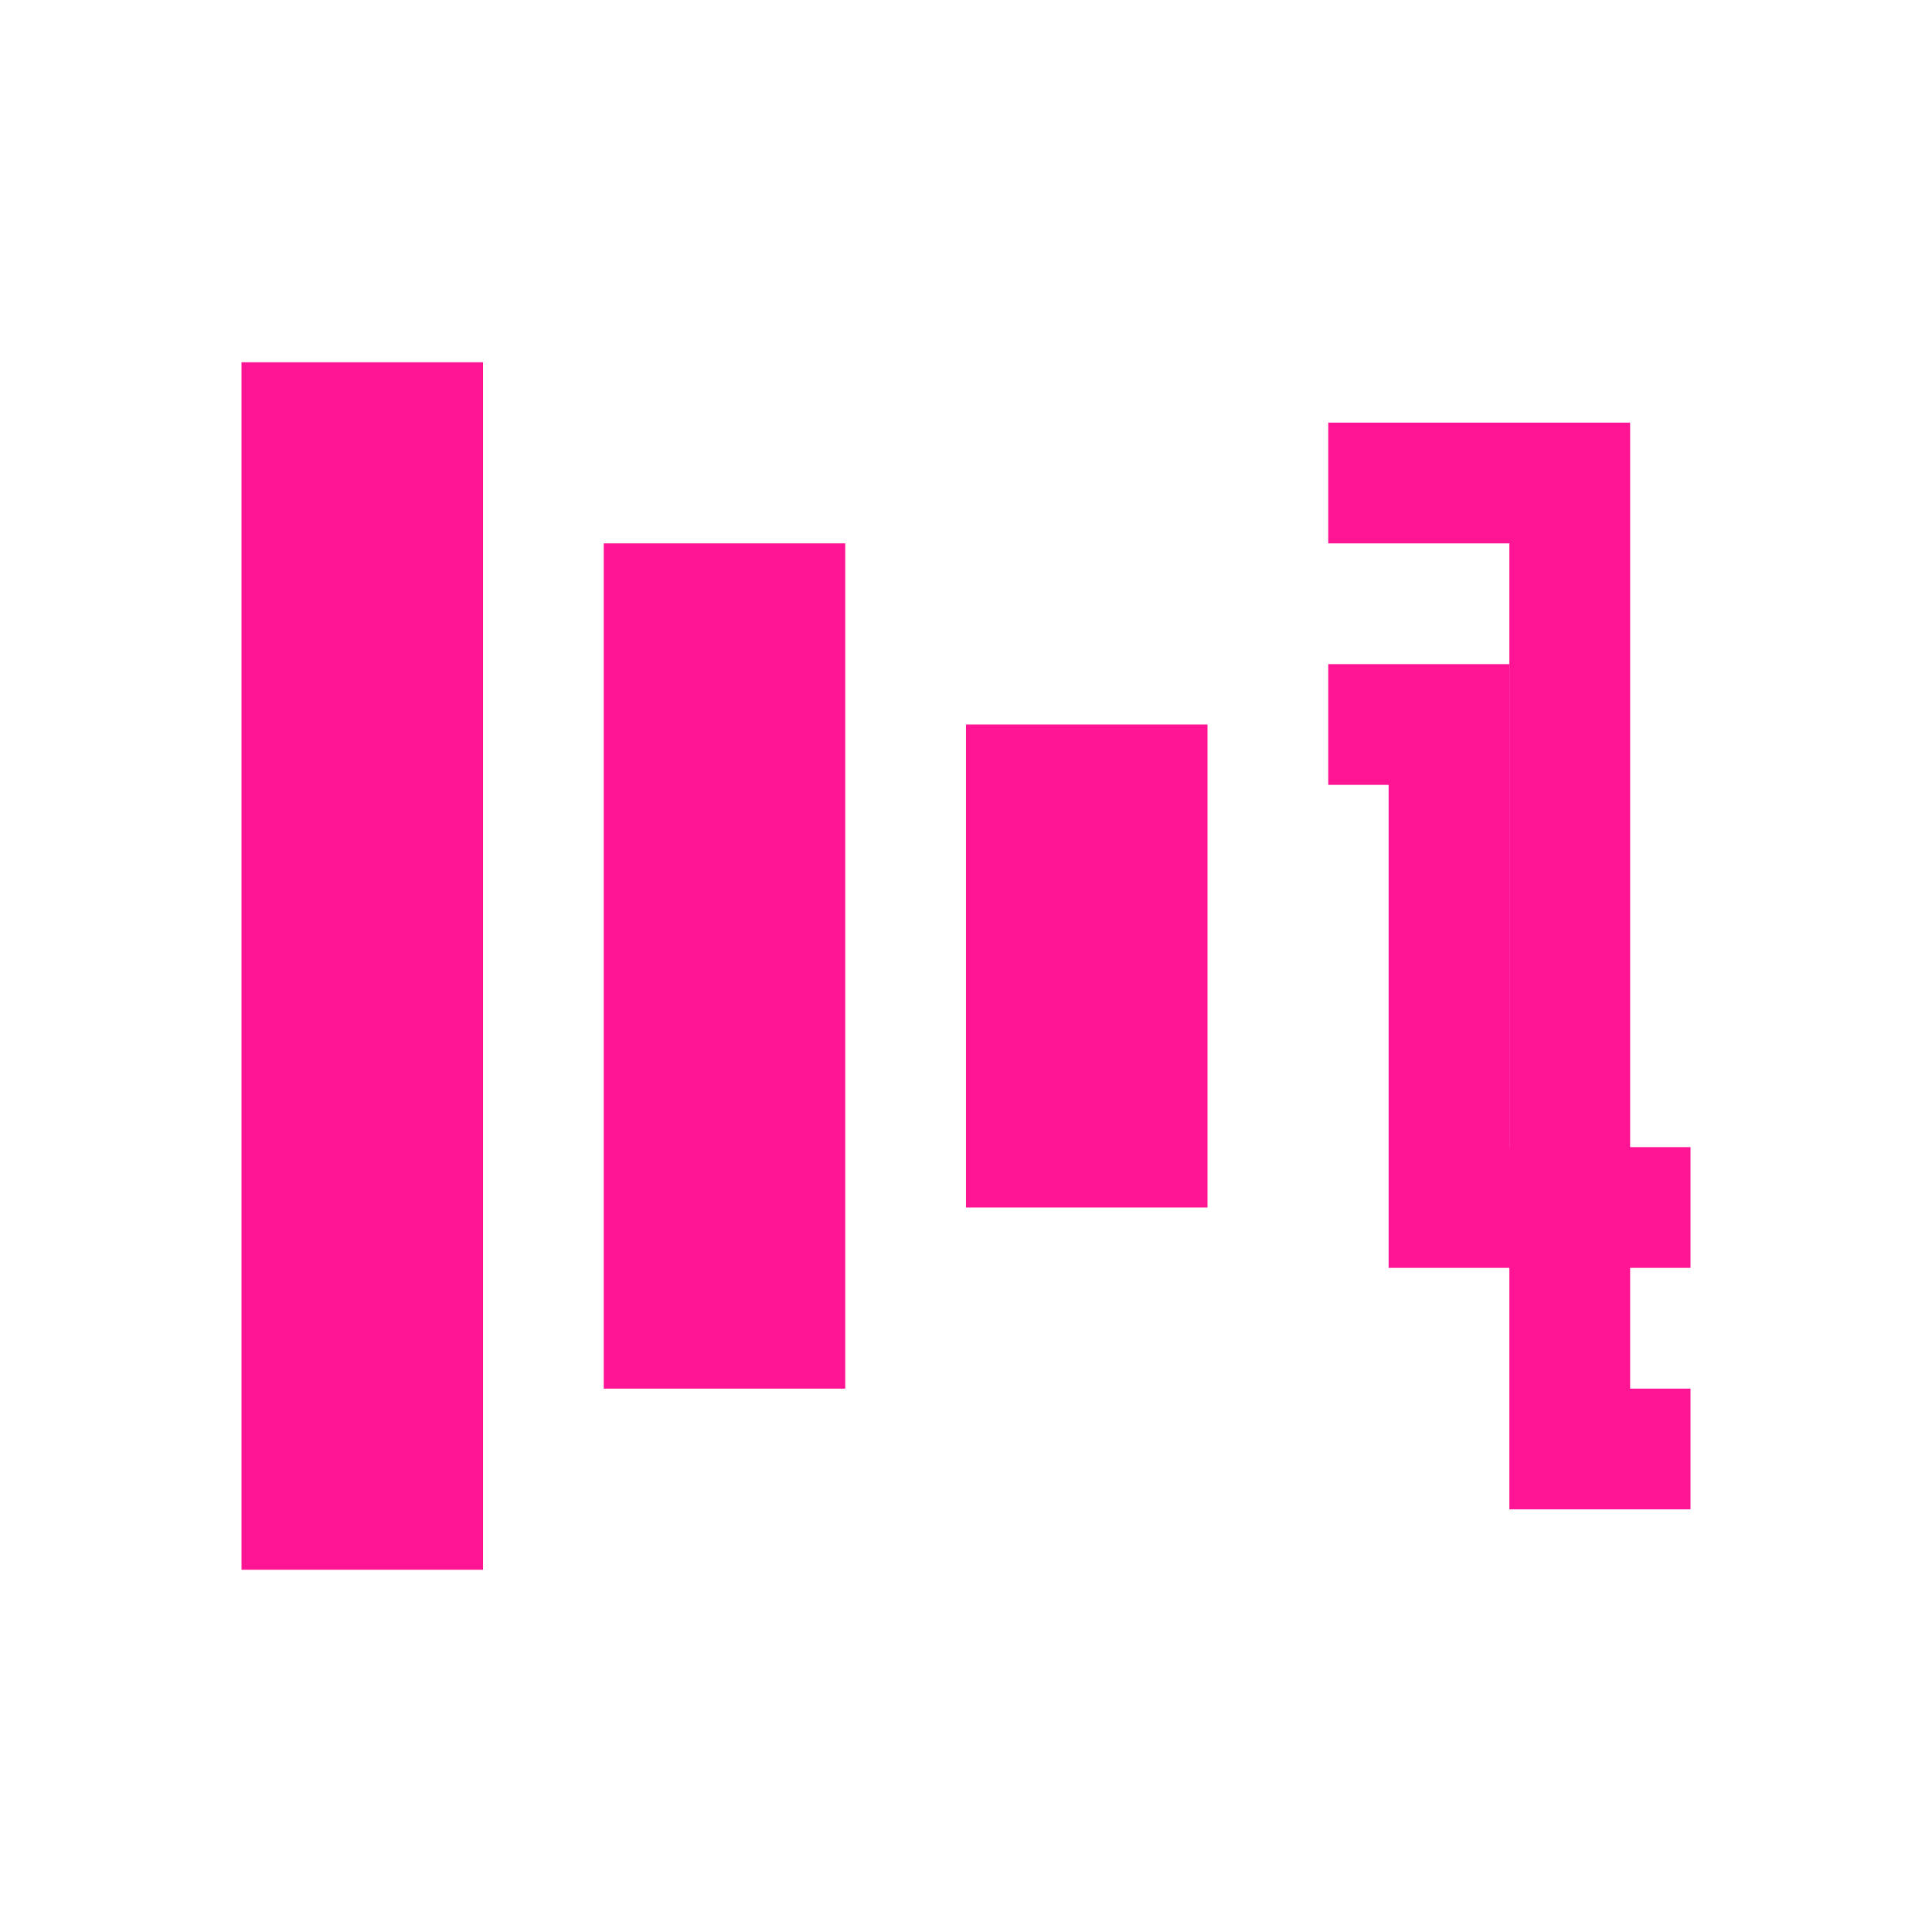<svg xmlns="http://www.w3.org/2000/svg" viewBox="0 0 32 32">
  <!-- Simplified protobuf blocks, scaled for favicon size -->
  <rect x="4" y="6" width="4" height="20" fill="#FF1493"/>
  <rect x="10" y="9" width="4" height="14" fill="#FF1493"/>
  <rect x="16" y="12" width="4" height="8" fill="#FF1493"/>
  
  <!-- Simplified data flow lines -->
  <path d="M22,8 L26,8 L26,24 L28,24" 
        stroke="#FF1493" 
        stroke-width="2" 
        fill="none"/>
  <path d="M22,12 L24,12 L24,20 L28,20" 
        stroke="#FF1493" 
        stroke-width="2" 
        fill="none"/>
</svg>
